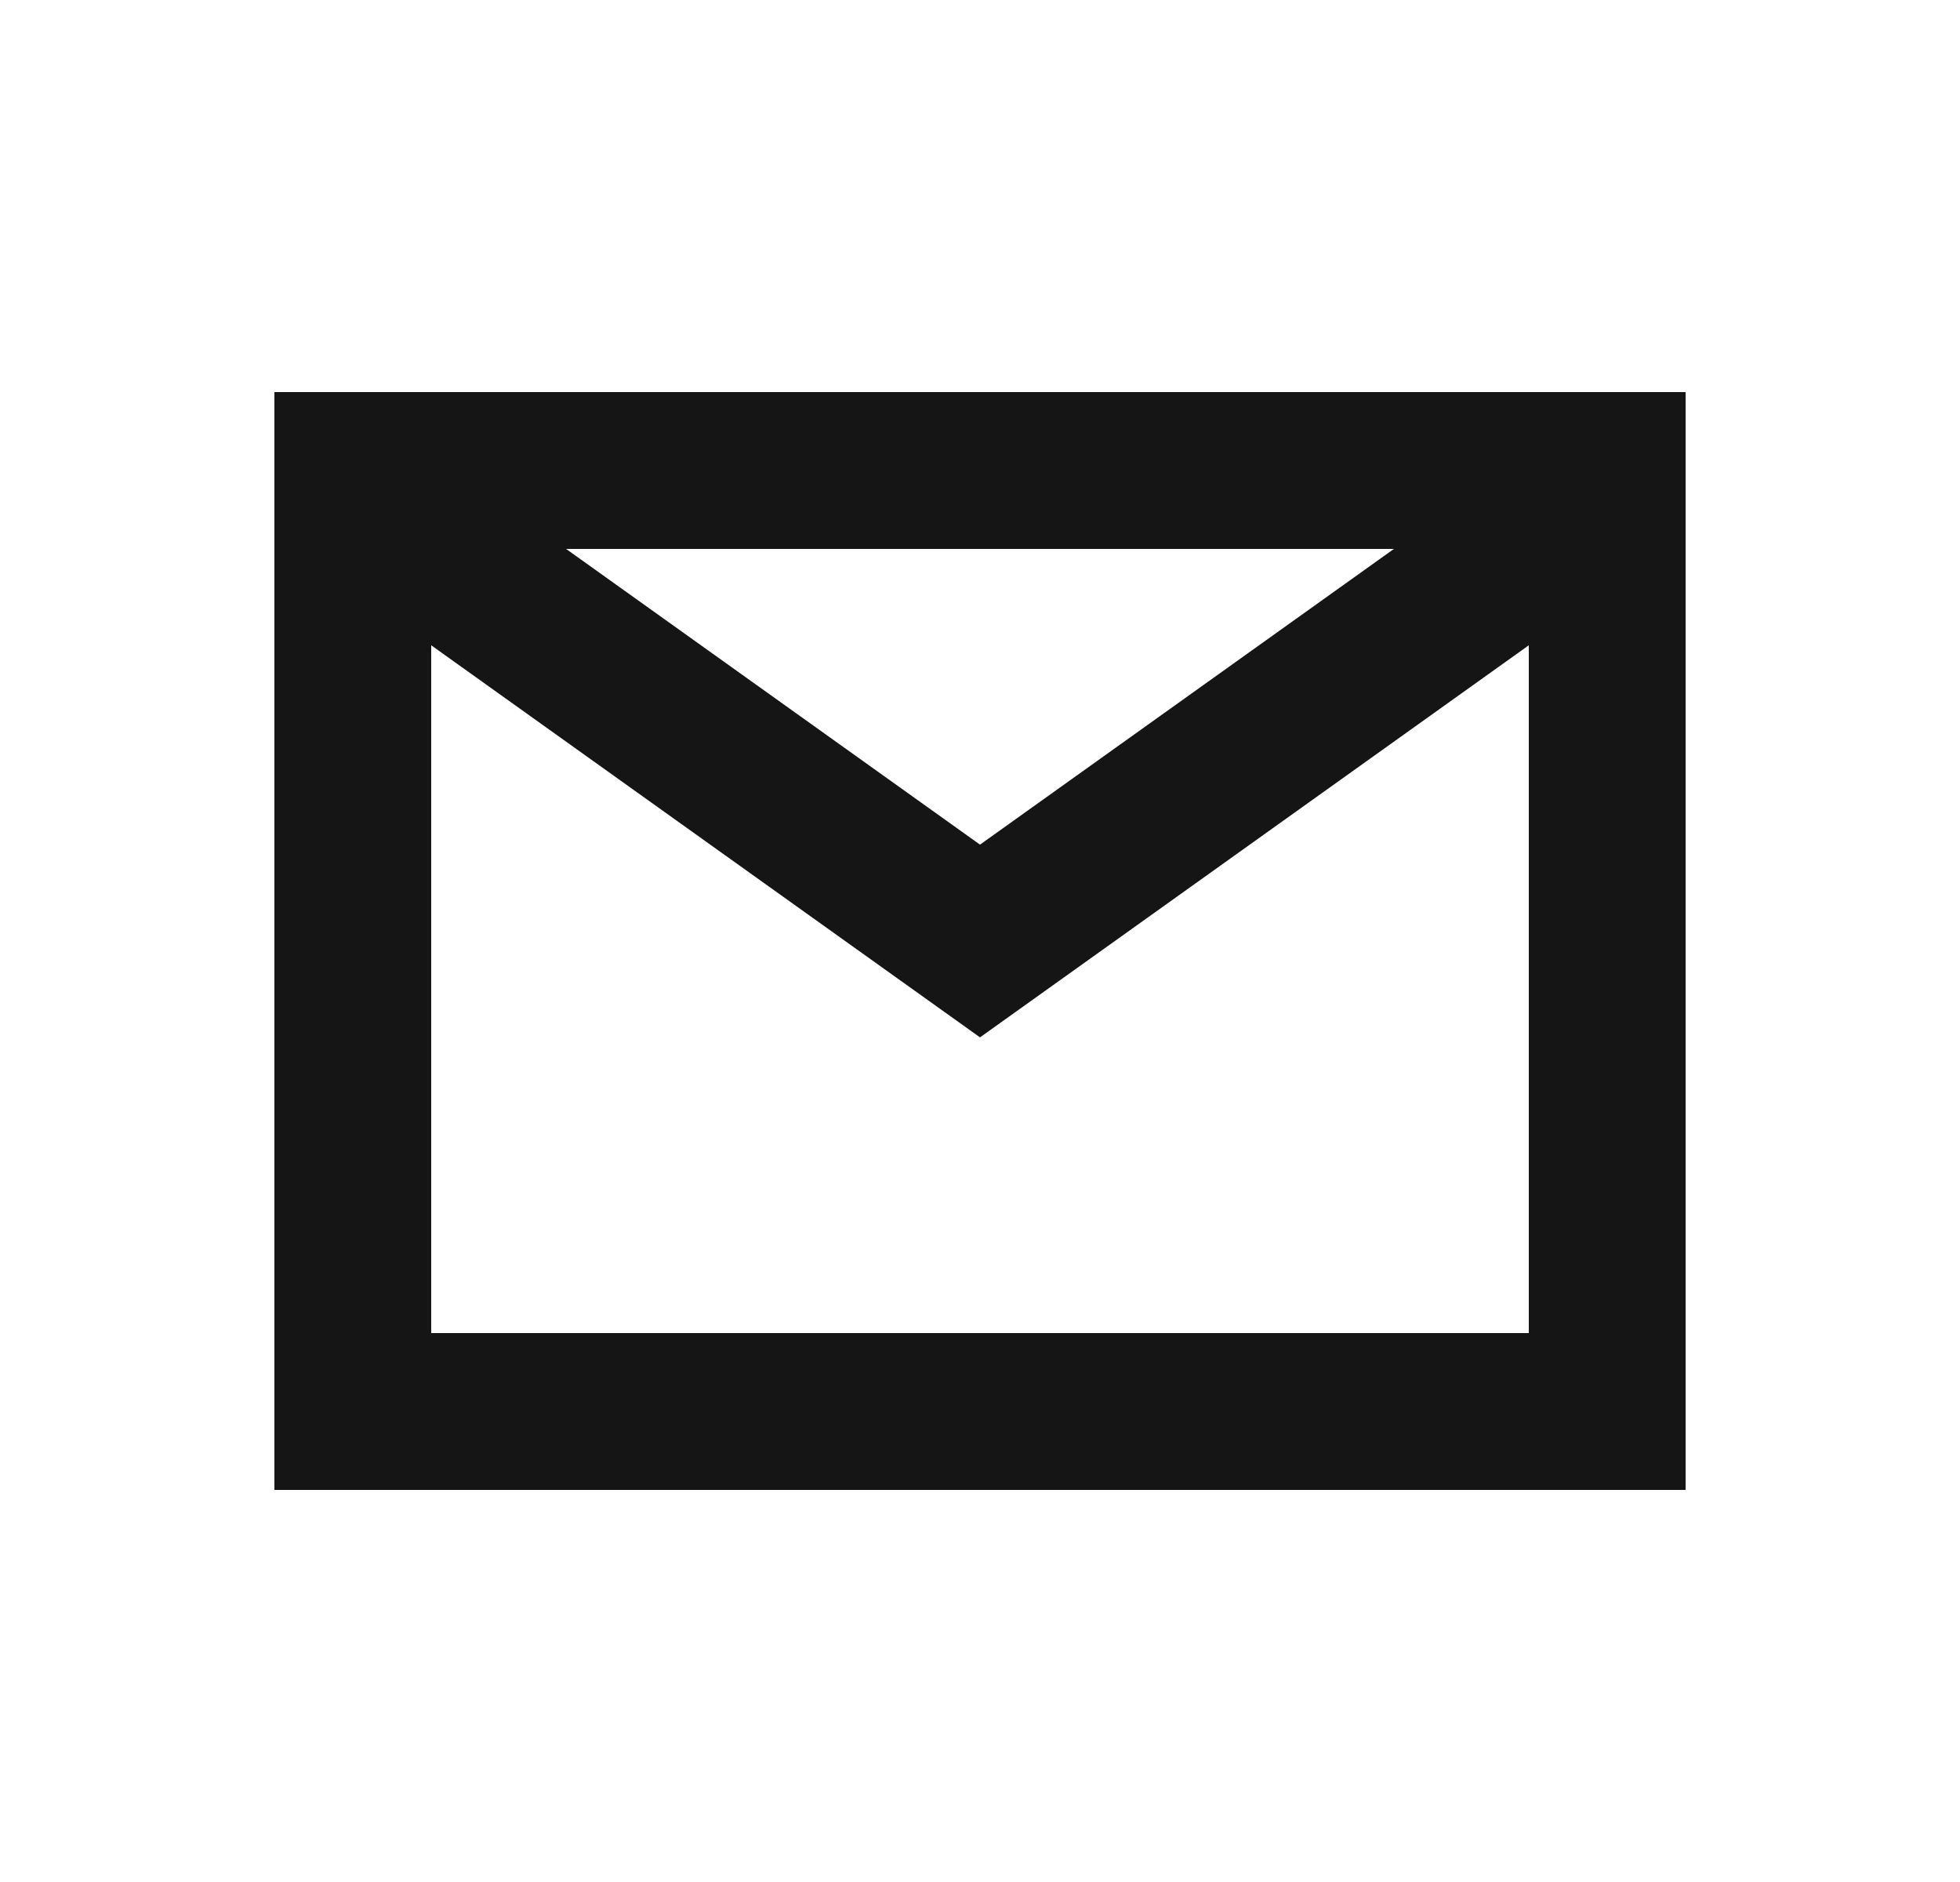 <svg width="25" height="24" viewBox="0 0 25 24" fill="none" xmlns="http://www.w3.org/2000/svg">
<path d="M4.5 6H20.5V18H4.5V6Z" stroke="#151515" stroke-width="2"/>
<path d="M5.5 7L12.5 12L19.5 7" stroke="#151515" stroke-width="2"/>
</svg>
